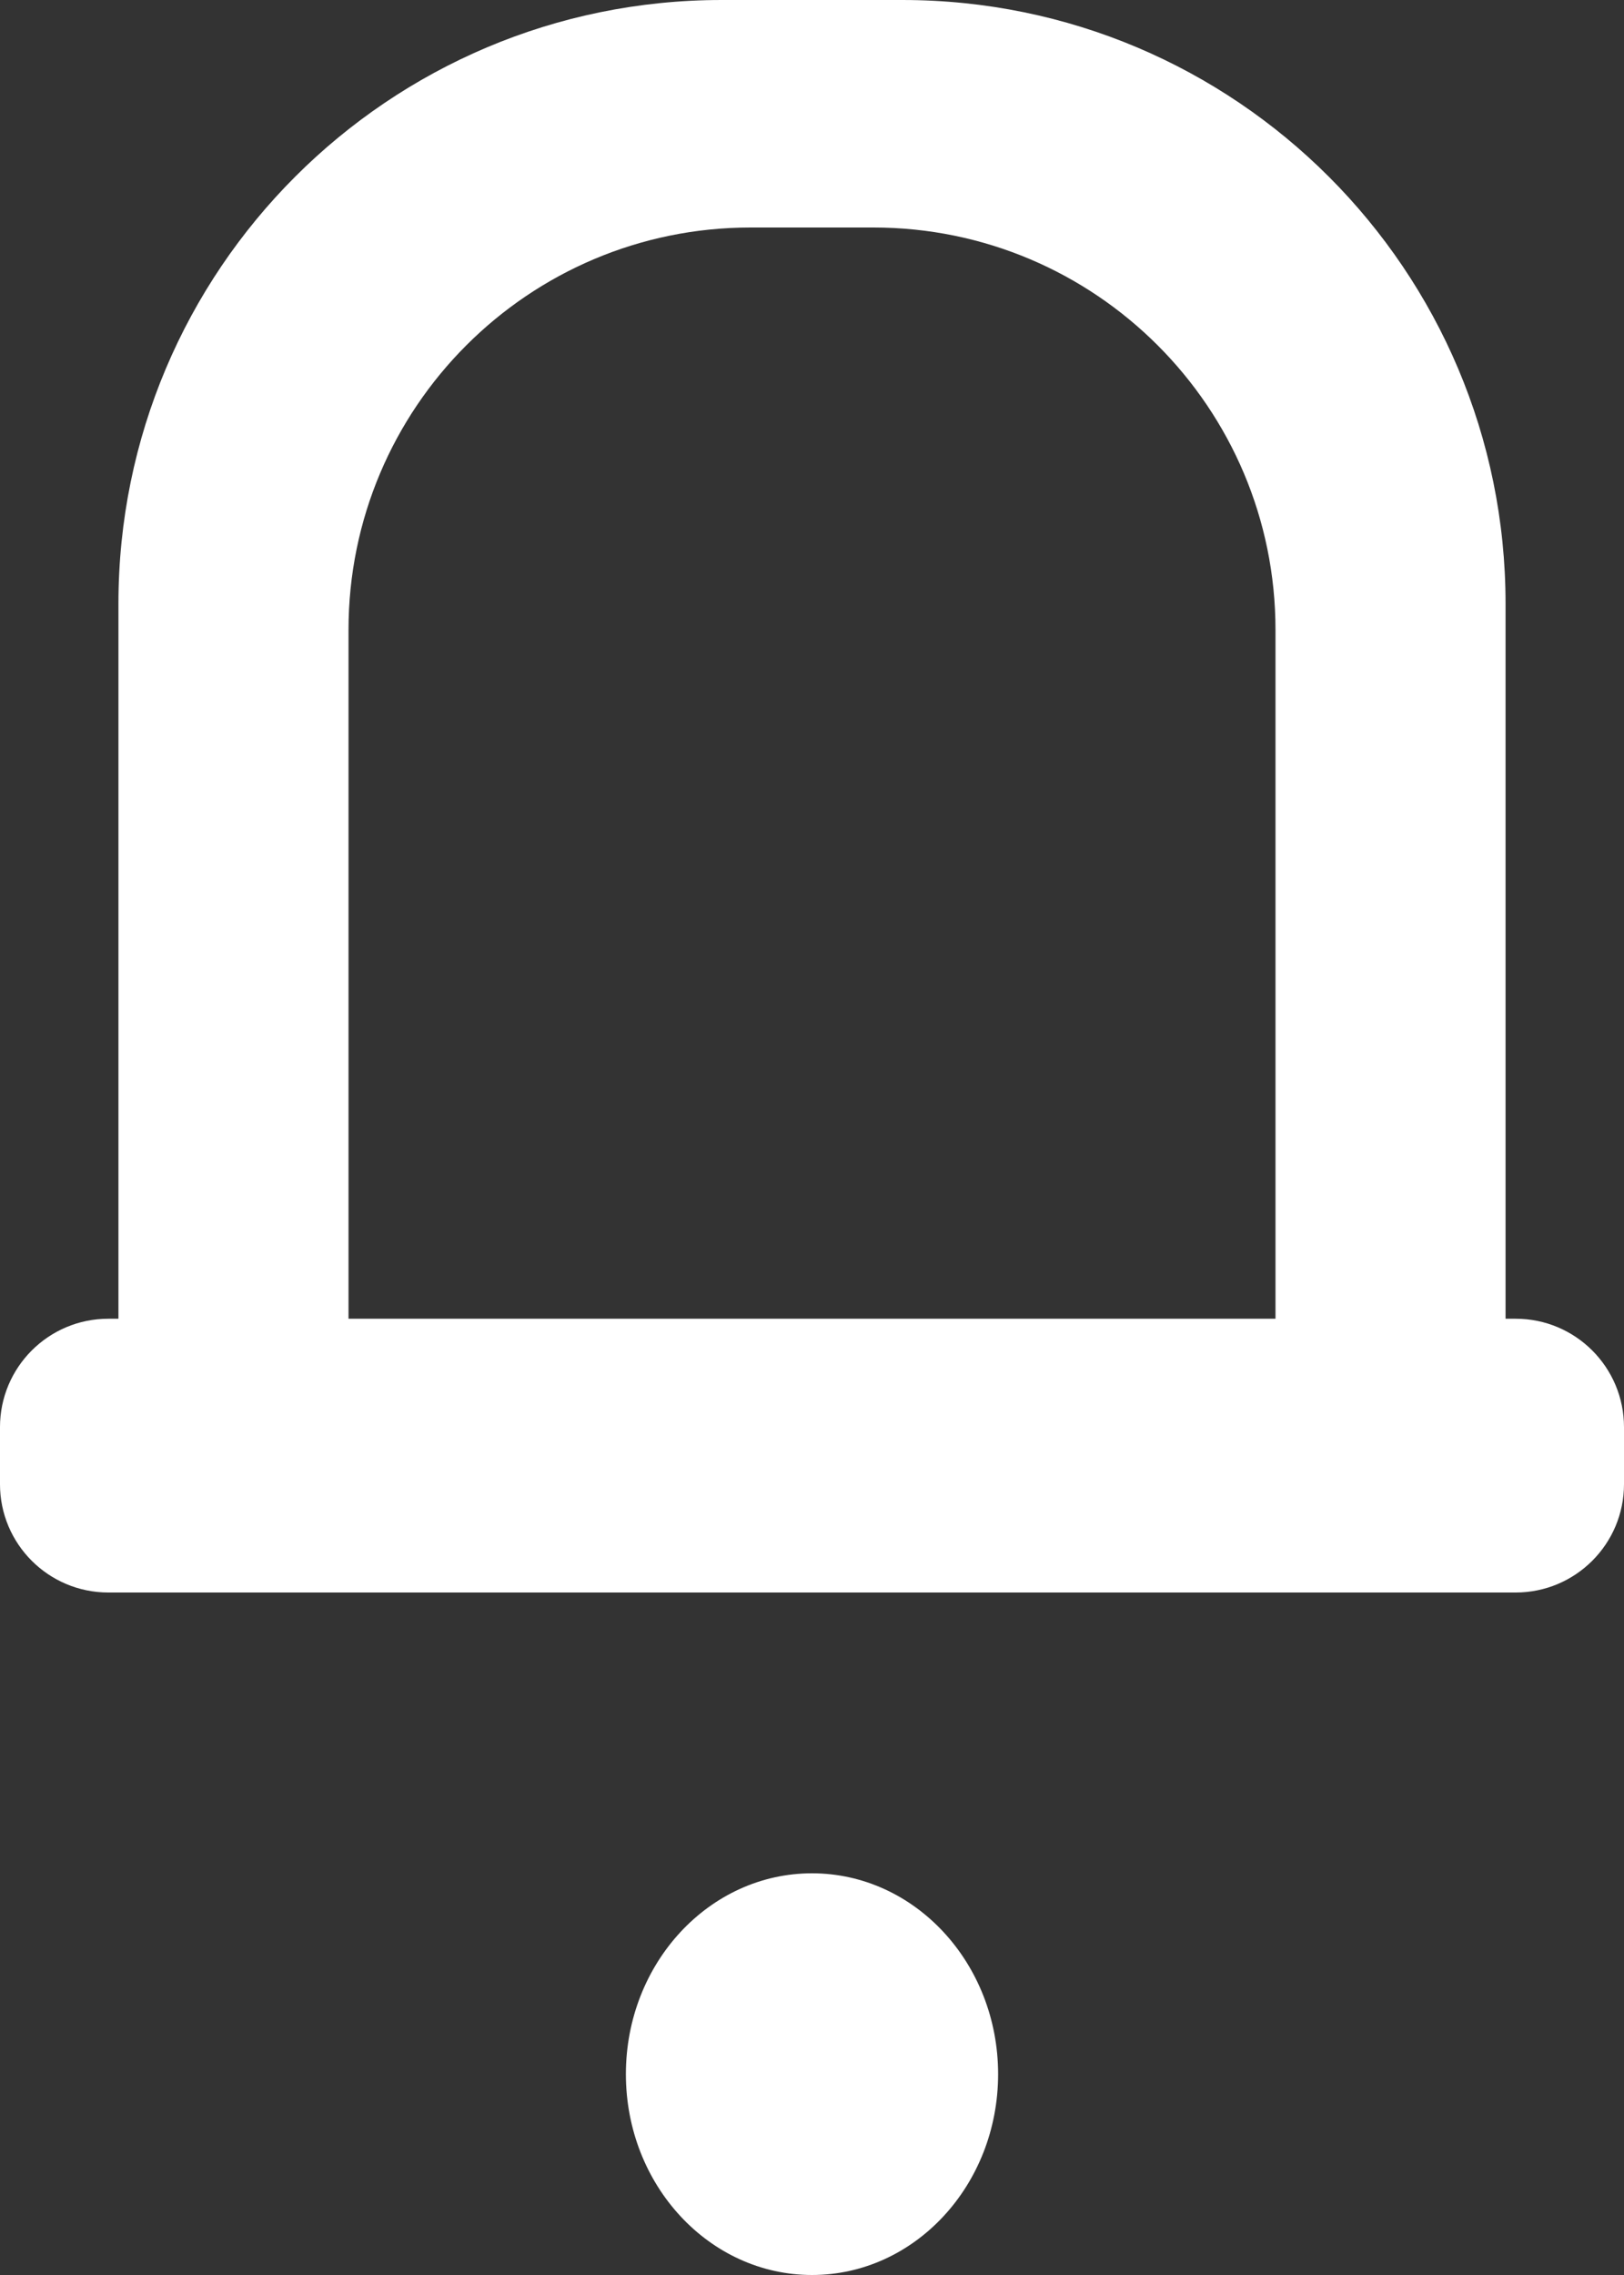 <svg width="15" height="21" viewBox="0 0 15 21" fill="none" xmlns="http://www.w3.org/2000/svg">
<rect x="0" y="0" width="15" height="21" fill="#333333" stroke="none"/>
<path fill-rule="evenodd" clip-rule="evenodd" d="M6.665 1.70469e-05H8.335C11.412 1.70469e-05 13.906 2.494 13.906 5.572V12.173H14C14.552 12.173 15 12.621 15 13.174V13.7C15 14.252 14.552 14.7 14 14.7H13.906H11.781H3.219H1.094H1C0.448 14.7 -7.70092e-05 14.252 -7.70092e-05 13.7V13.174C-7.70092e-05 12.621 0.448 12.173 1 12.173H1.094V5.572C1.094 2.494 3.588 1.70469e-05 6.665 1.70469e-05ZM11.781 5.814V12.173H3.219V5.814C3.219 3.763 4.882 2.1 6.933 2.1H8.067C10.118 2.1 11.781 3.763 11.781 5.814ZM9.219 19.146C9.219 18.122 8.449 17.292 7.5 17.292C6.551 17.292 5.781 18.122 5.781 19.146C5.781 20.17 6.551 21 7.5 21C8.449 21 9.219 20.17 9.219 19.146Z" fill="white"/>
</svg>

